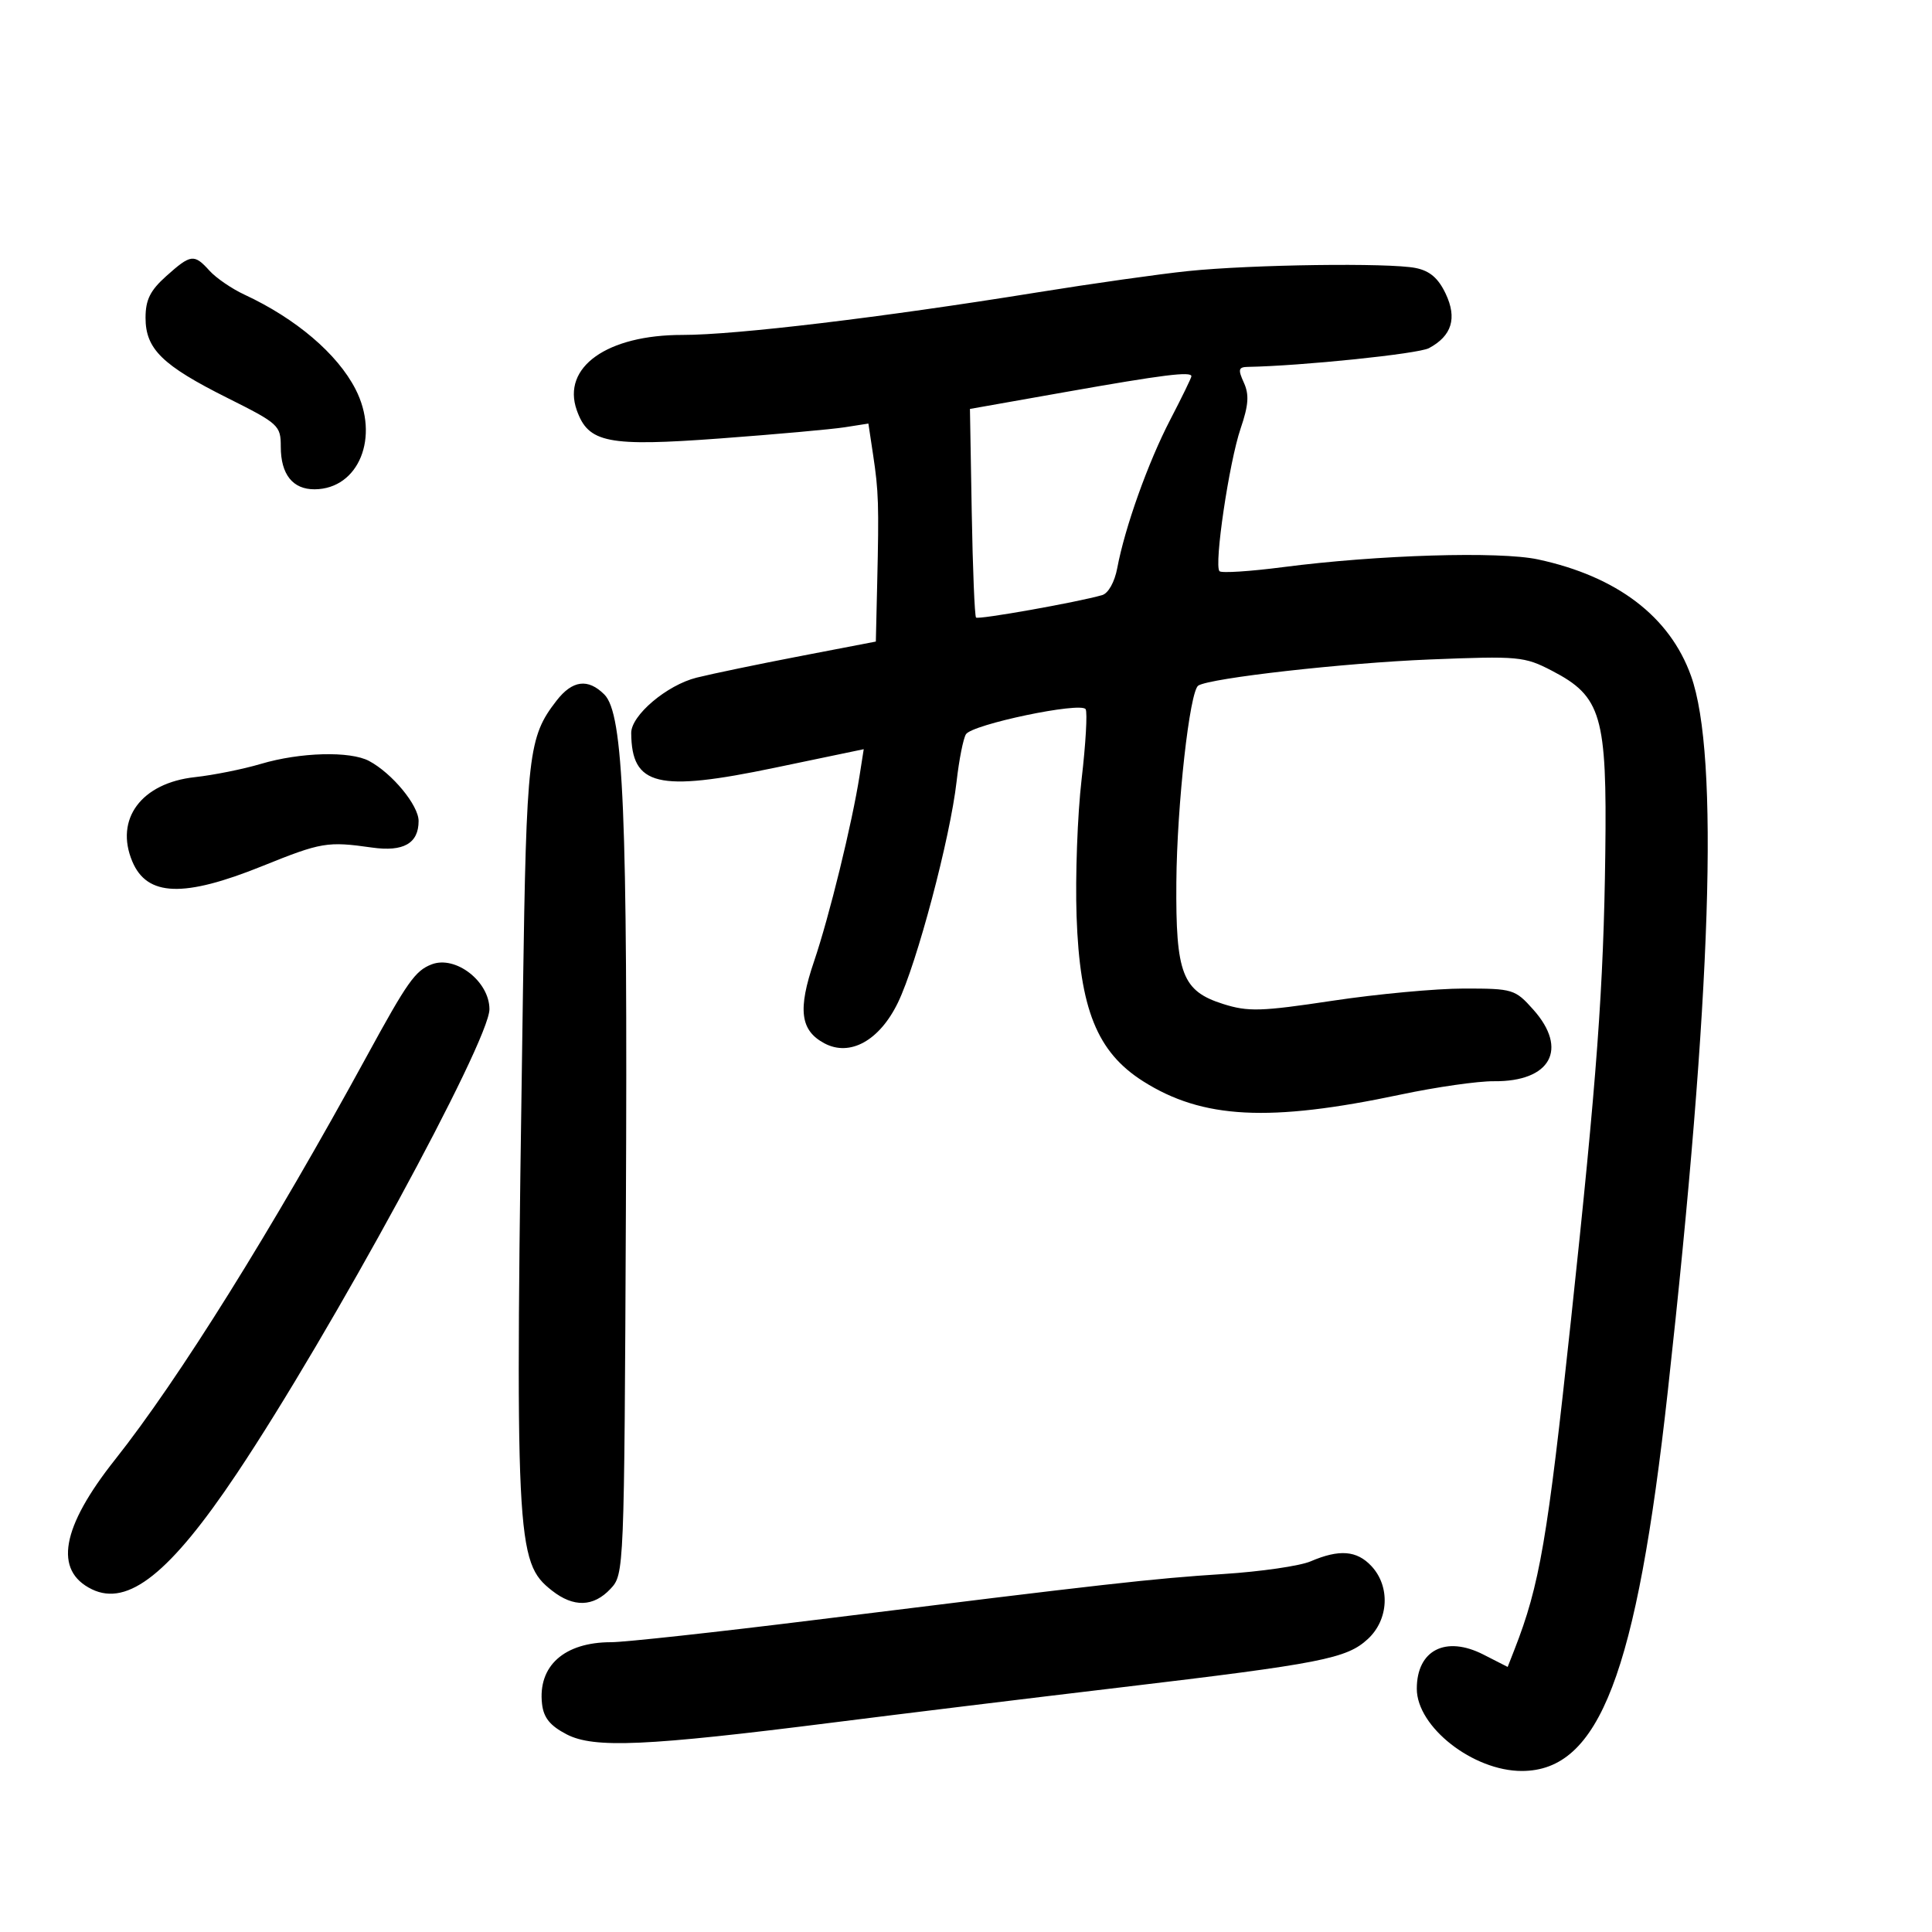 <svg xmlns="http://www.w3.org/2000/svg" width="300" height="300" viewBox="0 0 300 300" version="1.1">
	<path d="M 25.816 42.873 C 23.323 45.101, 22.600 46.555, 22.600 49.346 C 22.600 54.190, 25.193 56.730, 35.304 61.787 C 43.286 65.779, 43.600 66.066, 43.600 69.374 C 43.600 73.670, 45.466 76.007, 48.872 75.978 C 55.720 75.920, 59.010 67.833, 55.200 60.423 C 52.377 54.932, 45.952 49.466, 37.947 45.745 C 35.993 44.837, 33.561 43.172, 32.542 42.047 C 30.138 39.390, 29.646 39.451, 25.816 42.873 M 184.500 42.090 C 180.100 42.543, 169.525 44.039, 161 45.414 C 136.952 49.294, 114.241 52.016, 105.984 52.008 C 94.265 51.996, 87.210 57.008, 89.556 63.680 C 91.353 68.790, 94.342 69.378, 111.882 68.078 C 120.472 67.441, 129.152 66.661, 131.171 66.345 L 134.843 65.770 135.576 70.635 C 136.430 76.301, 136.496 78.363, 136.211 90.560 L 136 99.621 124.250 101.881 C 117.787 103.125, 110.554 104.628, 108.176 105.222 C 103.546 106.378, 97.991 111.081, 98.014 113.827 C 98.081 122.043, 102.097 123.014, 120.310 119.215 L 134.119 116.335 133.479 120.417 C 132.313 127.860, 128.761 142.353, 126.407 149.274 C 123.857 156.772, 124.261 159.999, 128.001 162.001 C 131.977 164.129, 136.566 161.594, 139.430 155.686 C 142.373 149.616, 147.549 130.106, 148.540 121.345 C 148.920 117.990, 149.572 114.692, 149.990 114.017 C 150.940 112.480, 167.845 108.940, 168.577 110.125 C 168.873 110.603, 168.591 115.503, 167.950 121.013 C 167.309 126.524, 166.958 136.087, 167.170 142.266 C 167.665 156.693, 170.354 163.366, 177.498 167.897 C 186.727 173.749, 197.082 174.284, 217.500 169.964 C 223 168.800, 229.513 167.867, 231.974 167.892 C 240.782 167.979, 243.567 162.907, 238.084 156.766 C 235.260 153.604, 234.917 153.500, 227.334 153.500 C 223.025 153.500, 213.836 154.353, 206.912 155.396 C 195.792 157.070, 193.811 157.129, 189.920 155.896 C 183.581 153.887, 182.553 151.211, 182.664 137 C 182.757 124.972, 184.732 107.284, 186.074 106.454 C 187.977 105.278, 208.758 102.936, 222 102.404 C 235.841 101.849, 236.705 101.929, 241 104.161 C 248.678 108.152, 249.543 111.116, 249.269 132.500 C 249.001 153.399, 247.993 167.113, 243.938 205 C 240.284 239.142, 239.085 246.127, 235.155 256.170 L 234.110 258.841 230.343 256.920 C 224.480 253.931, 220 256.229, 220 262.226 C 220 268.158, 228.747 275.005, 236.315 274.996 C 248.338 274.982, 254.116 259.941, 258.978 216 C 265.780 154.531, 266.989 117.244, 262.578 104.944 C 259.274 95.729, 251.090 89.502, 238.824 86.867 C 232.830 85.580, 213.973 86.150, 199.218 88.065 C 194.113 88.728, 189.680 89.013, 189.366 88.699 C 188.483 87.816, 190.853 71.787, 192.645 66.529 C 193.880 62.905, 193.994 61.282, 193.144 59.416 C 192.212 57.371, 192.308 56.995, 193.771 56.969 C 202.101 56.822, 220.230 54.947, 221.883 54.063 C 225.446 52.156, 226.289 49.411, 224.481 45.601 C 223.332 43.181, 222.012 42.052, 219.815 41.613 C 215.676 40.785, 194.379 41.073, 184.500 42.090 M 165.556 60.855 L 150.612 63.500 150.890 79.500 C 151.043 88.300, 151.344 95.676, 151.559 95.892 C 151.919 96.252, 167.348 93.508, 171.145 92.408 C 172.099 92.132, 173.082 90.371, 173.486 88.216 C 174.669 81.892, 178.277 71.791, 181.714 65.177 C 183.521 61.700, 185 58.662, 185 58.427 C 185 57.642, 180.610 58.190, 165.556 60.855 M 86.413 108.805 C 82.037 114.457, 81.750 116.943, 81.203 154 C 79.937 239.706, 80.075 242.554, 85.707 246.984 C 89.064 249.625, 92.148 249.536, 94.791 246.722 C 96.920 244.457, 96.933 244.127, 97.188 187.972 C 97.469 126.284, 96.823 110.823, 93.843 107.843 C 91.305 105.305, 88.880 105.620, 86.413 108.805 M 40.500 118.620 C 37.750 119.437, 33.144 120.362, 30.264 120.675 C 21.948 121.581, 17.780 127.194, 20.544 133.766 C 22.836 139.218, 28.520 139.417, 40.764 134.472 C 49.905 130.781, 50.839 130.624, 57.769 131.608 C 62.654 132.301, 65 130.963, 65 127.483 C 65 125.052, 60.900 120.080, 57.316 118.166 C 54.374 116.596, 46.610 116.805, 40.500 118.620 M 67.018 149.750 C 64.473 150.731, 63.259 152.451, 56.960 163.993 C 42.247 190.952, 27.749 214.185, 17.858 226.657 C 9.520 237.172, 8.321 243.892, 14.269 246.783 C 19.873 249.506, 26.426 244.276, 36.755 228.835 C 51.291 207.104, 76 161.694, 76 156.710 C 76 152.393, 70.737 148.315, 67.018 149.750 M 203.500 242.450 C 201.850 243.157, 195.775 244.039, 190 244.410 C 178.989 245.116, 172.109 245.890, 126.604 251.538 C 111.261 253.442, 96.995 255, 94.901 255 C 87.621 255, 83.495 258.686, 84.168 264.588 C 84.413 266.738, 85.416 267.974, 88 269.314 C 92.236 271.510, 100.346 271.146, 129.500 267.455 C 139.950 266.132, 159.975 263.686, 174 262.021 C 205.207 258.314, 209.116 257.548, 212.410 254.495 C 215.650 251.493, 215.901 246.344, 212.961 243.189 C 210.687 240.747, 207.965 240.535, 203.500 242.450" stroke="none" fill="black" fill-rule="evenodd"/>
</svg>
